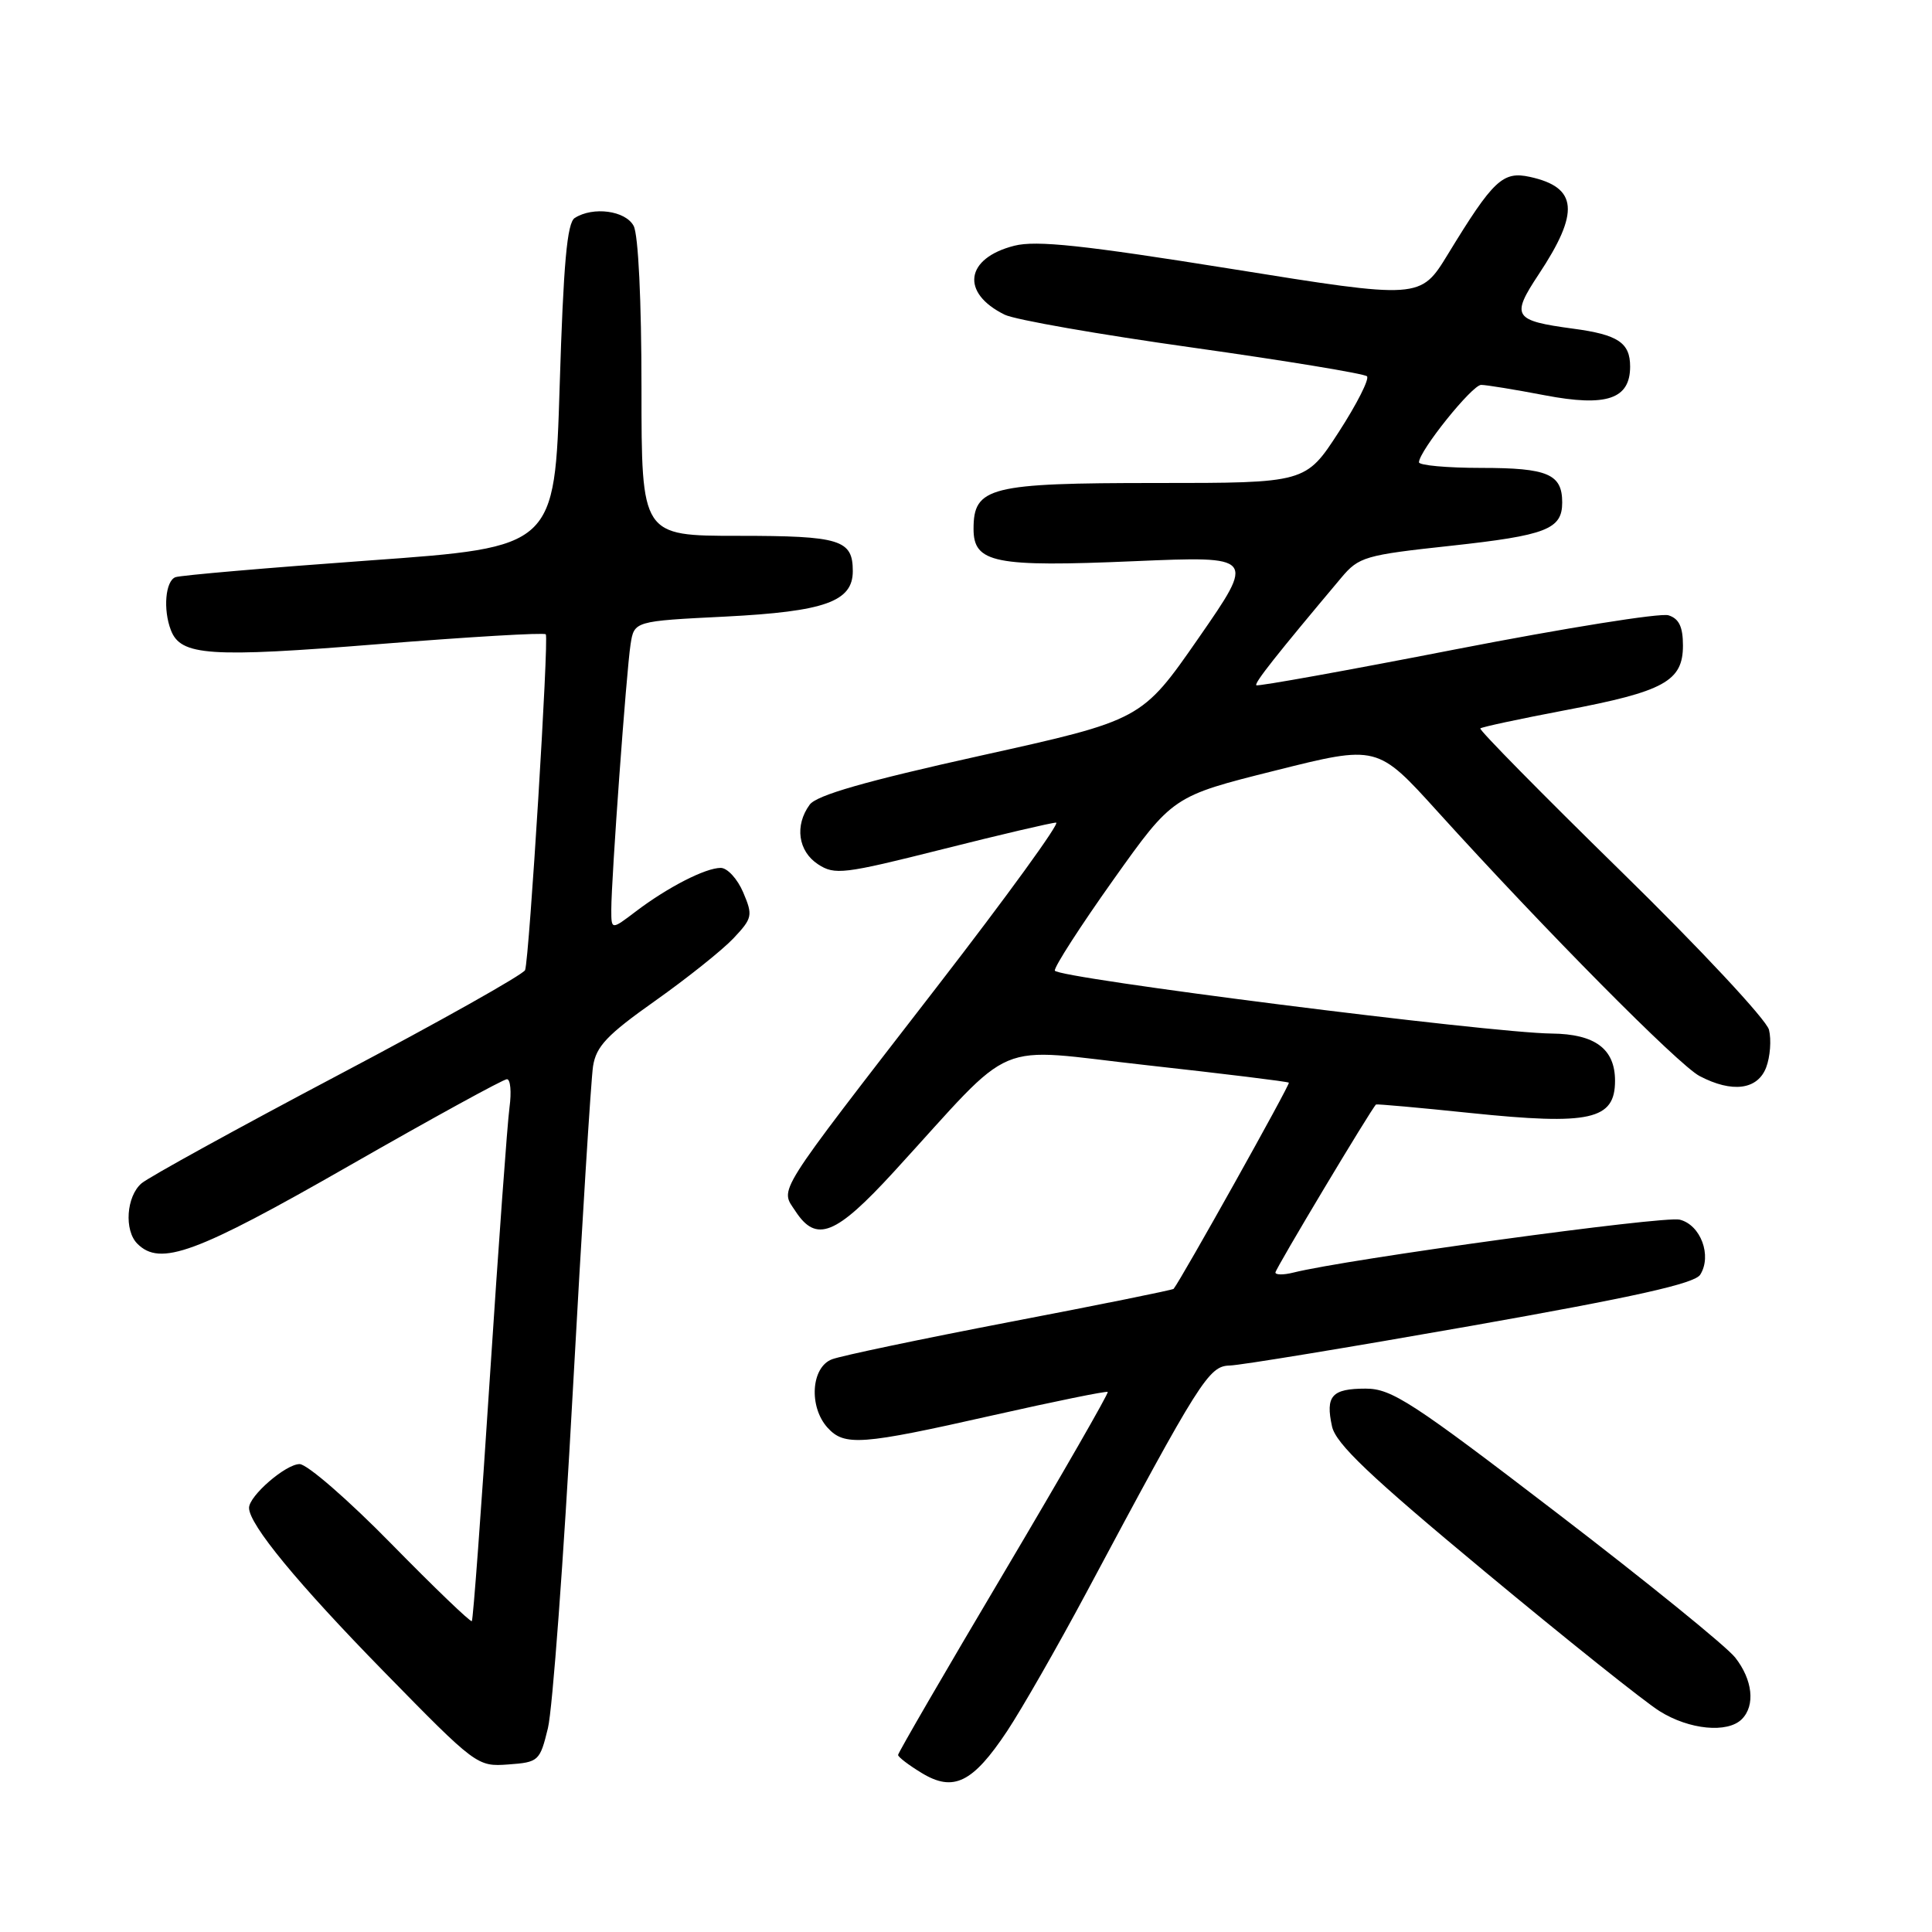 <?xml version="1.0" encoding="UTF-8" standalone="no"?>
<!DOCTYPE svg PUBLIC "-//W3C//DTD SVG 1.1//EN" "http://www.w3.org/Graphics/SVG/1.1/DTD/svg11.dtd" >
<svg xmlns="http://www.w3.org/2000/svg" xmlns:xlink="http://www.w3.org/1999/xlink" version="1.1" viewBox="0 0 256 256">
 <g >
 <path fill="currentColor"
d=" M 133.45 229.38 C 135.40 226.44 140.12 218.19 143.94 211.05 C 159.03 182.80 160.17 181.01 162.94 180.94 C 164.35 180.91 178.73 178.54 194.90 175.69 C 216.62 171.85 224.56 170.08 225.29 168.90 C 226.87 166.39 225.35 162.30 222.57 161.61 C 220.49 161.08 178.42 166.85 171.35 168.63 C 170.06 168.95 169.00 168.94 169.00 168.61 C 169.00 168.13 181.70 146.92 182.33 146.35 C 182.42 146.27 188.06 146.77 194.86 147.48 C 210.72 149.12 214.00 148.39 214.00 143.21 C 214.00 138.98 211.35 137.01 205.60 136.95 C 197.42 136.87 139.96 129.59 139.77 128.61 C 139.68 128.12 143.16 122.72 147.50 116.61 C 155.40 105.50 155.40 105.50 168.95 102.11 C 182.50 98.71 182.50 98.71 190.50 107.55 C 204.76 123.29 222.43 141.13 225.20 142.58 C 229.52 144.85 232.90 144.41 234.03 141.43 C 234.56 140.02 234.73 137.78 234.40 136.45 C 234.07 135.13 225.25 125.68 214.80 115.46 C 204.35 105.23 195.96 96.71 196.15 96.52 C 196.34 96.33 201.40 95.25 207.39 94.11 C 220.50 91.63 223.00 90.26 223.00 85.54 C 223.00 83.06 222.48 81.97 221.08 81.53 C 220.03 81.19 207.38 83.22 192.98 86.02 C 178.58 88.83 166.65 90.98 166.47 90.80 C 166.18 90.51 169.13 86.78 177.72 76.56 C 180.05 73.78 180.86 73.55 192.24 72.32 C 204.90 70.94 207.00 70.13 207.00 66.58 C 207.00 62.82 205.09 62.00 196.30 62.00 C 191.73 62.00 188.01 61.66 188.02 61.25 C 188.08 59.70 195.07 51.00 196.26 51.00 C 196.94 51.00 200.74 51.62 204.71 52.38 C 212.88 53.94 216.00 52.88 216.00 48.57 C 216.00 45.41 214.39 44.34 208.45 43.55 C 200.53 42.48 200.19 41.94 203.88 36.36 C 209.35 28.11 209.06 24.83 202.73 23.44 C 199.13 22.65 197.87 23.83 191.86 33.68 C 188.21 39.65 188.21 39.65 163.17 35.63 C 143.58 32.49 137.32 31.82 134.41 32.56 C 127.89 34.21 127.25 38.81 133.13 41.70 C 134.48 42.37 145.69 44.33 158.04 46.06 C 170.39 47.80 180.78 49.51 181.13 49.86 C 181.48 50.21 179.79 53.54 177.39 57.25 C 173.01 64.00 173.01 64.00 153.23 64.00 C 131.11 64.00 129.00 64.53 129.00 70.08 C 129.00 74.60 131.77 75.16 150.31 74.36 C 166.35 73.68 166.35 73.68 158.82 84.54 C 151.28 95.40 151.28 95.40 129.93 100.13 C 114.64 103.52 108.21 105.37 107.29 106.62 C 105.27 109.38 105.75 112.79 108.39 114.52 C 110.61 115.97 111.76 115.83 124.84 112.54 C 132.57 110.59 139.37 109.00 139.94 109.00 C 140.51 109.00 133.41 118.79 124.16 130.75 C 102.36 158.95 103.36 157.37 105.41 160.50 C 108.17 164.71 110.73 163.68 118.43 155.28 C 135.00 137.19 131.07 138.84 152.00 141.15 C 162.18 142.28 170.62 143.31 170.78 143.46 C 170.99 143.66 156.53 169.52 155.51 170.78 C 155.38 170.93 145.66 172.90 133.89 175.15 C 122.13 177.41 111.49 179.64 110.25 180.11 C 107.48 181.15 107.14 186.39 109.65 189.17 C 111.89 191.64 114.10 191.48 131.50 187.55 C 139.75 185.69 146.62 184.29 146.78 184.44 C 146.93 184.60 140.74 195.37 133.03 208.38 C 125.31 221.39 119.00 232.26 119.00 232.54 C 119.00 232.81 120.41 233.89 122.13 234.93 C 126.34 237.49 128.89 236.24 133.45 229.38 Z  M 72.60 229.00 C 73.21 226.53 74.69 206.50 75.89 184.50 C 77.10 162.50 78.31 143.06 78.58 141.29 C 78.99 138.65 80.44 137.12 86.79 132.63 C 91.03 129.63 95.70 125.90 97.18 124.34 C 99.70 121.66 99.78 121.31 98.48 118.25 C 97.72 116.46 96.38 115.00 95.50 115.00 C 93.47 115.00 88.45 117.58 84.25 120.77 C 81.00 123.24 81.00 123.24 81.00 120.52 C 81.00 116.43 83.00 88.96 83.55 85.40 C 84.03 82.30 84.03 82.30 96.13 81.70 C 109.29 81.03 113.00 79.71 113.00 75.68 C 113.00 71.51 111.36 71.00 97.80 71.00 C 85.00 71.00 85.00 71.00 85.00 51.43 C 85.00 39.86 84.58 31.08 83.96 29.93 C 82.88 27.91 78.60 27.33 76.16 28.88 C 75.14 29.52 74.66 34.89 74.16 51.12 C 73.50 72.50 73.50 72.50 49.00 74.26 C 35.52 75.23 23.94 76.23 23.25 76.48 C 21.92 76.97 21.59 80.76 22.64 83.49 C 23.94 86.90 27.70 87.16 50.17 85.35 C 62.14 84.39 72.11 83.80 72.32 84.05 C 72.75 84.55 70.14 126.87 69.58 128.54 C 69.38 129.10 58.26 135.36 44.86 142.43 C 31.46 149.51 19.71 155.98 18.75 156.80 C 16.74 158.53 16.43 163.03 18.20 164.80 C 21.23 167.83 25.91 166.12 46.21 154.50 C 57.27 148.17 66.70 143.00 67.17 143.00 C 67.64 143.00 67.79 144.69 67.51 146.75 C 67.23 148.81 66.06 164.90 64.91 182.50 C 63.77 200.10 62.69 214.64 62.52 214.81 C 62.35 214.98 57.55 210.37 51.85 204.56 C 46.16 198.75 40.69 194.00 39.70 194.00 C 37.86 194.00 33.00 198.21 33.00 199.80 C 33.00 202.00 39.43 209.81 50.85 221.48 C 63.09 233.99 63.24 234.10 67.35 233.80 C 71.37 233.51 71.54 233.35 72.60 229.00 Z  M 230.80 227.80 C 232.61 225.99 232.24 222.58 229.92 219.63 C 228.78 218.17 218.16 209.56 206.32 200.49 C 187.10 185.76 184.40 184.00 180.96 184.00 C 176.47 184.00 175.61 184.96 176.50 189.01 C 177.01 191.31 181.50 195.58 196.73 208.23 C 207.50 217.18 217.93 225.51 219.91 226.74 C 223.83 229.20 228.91 229.69 230.80 227.80 Z "/>
</g>
</svg>